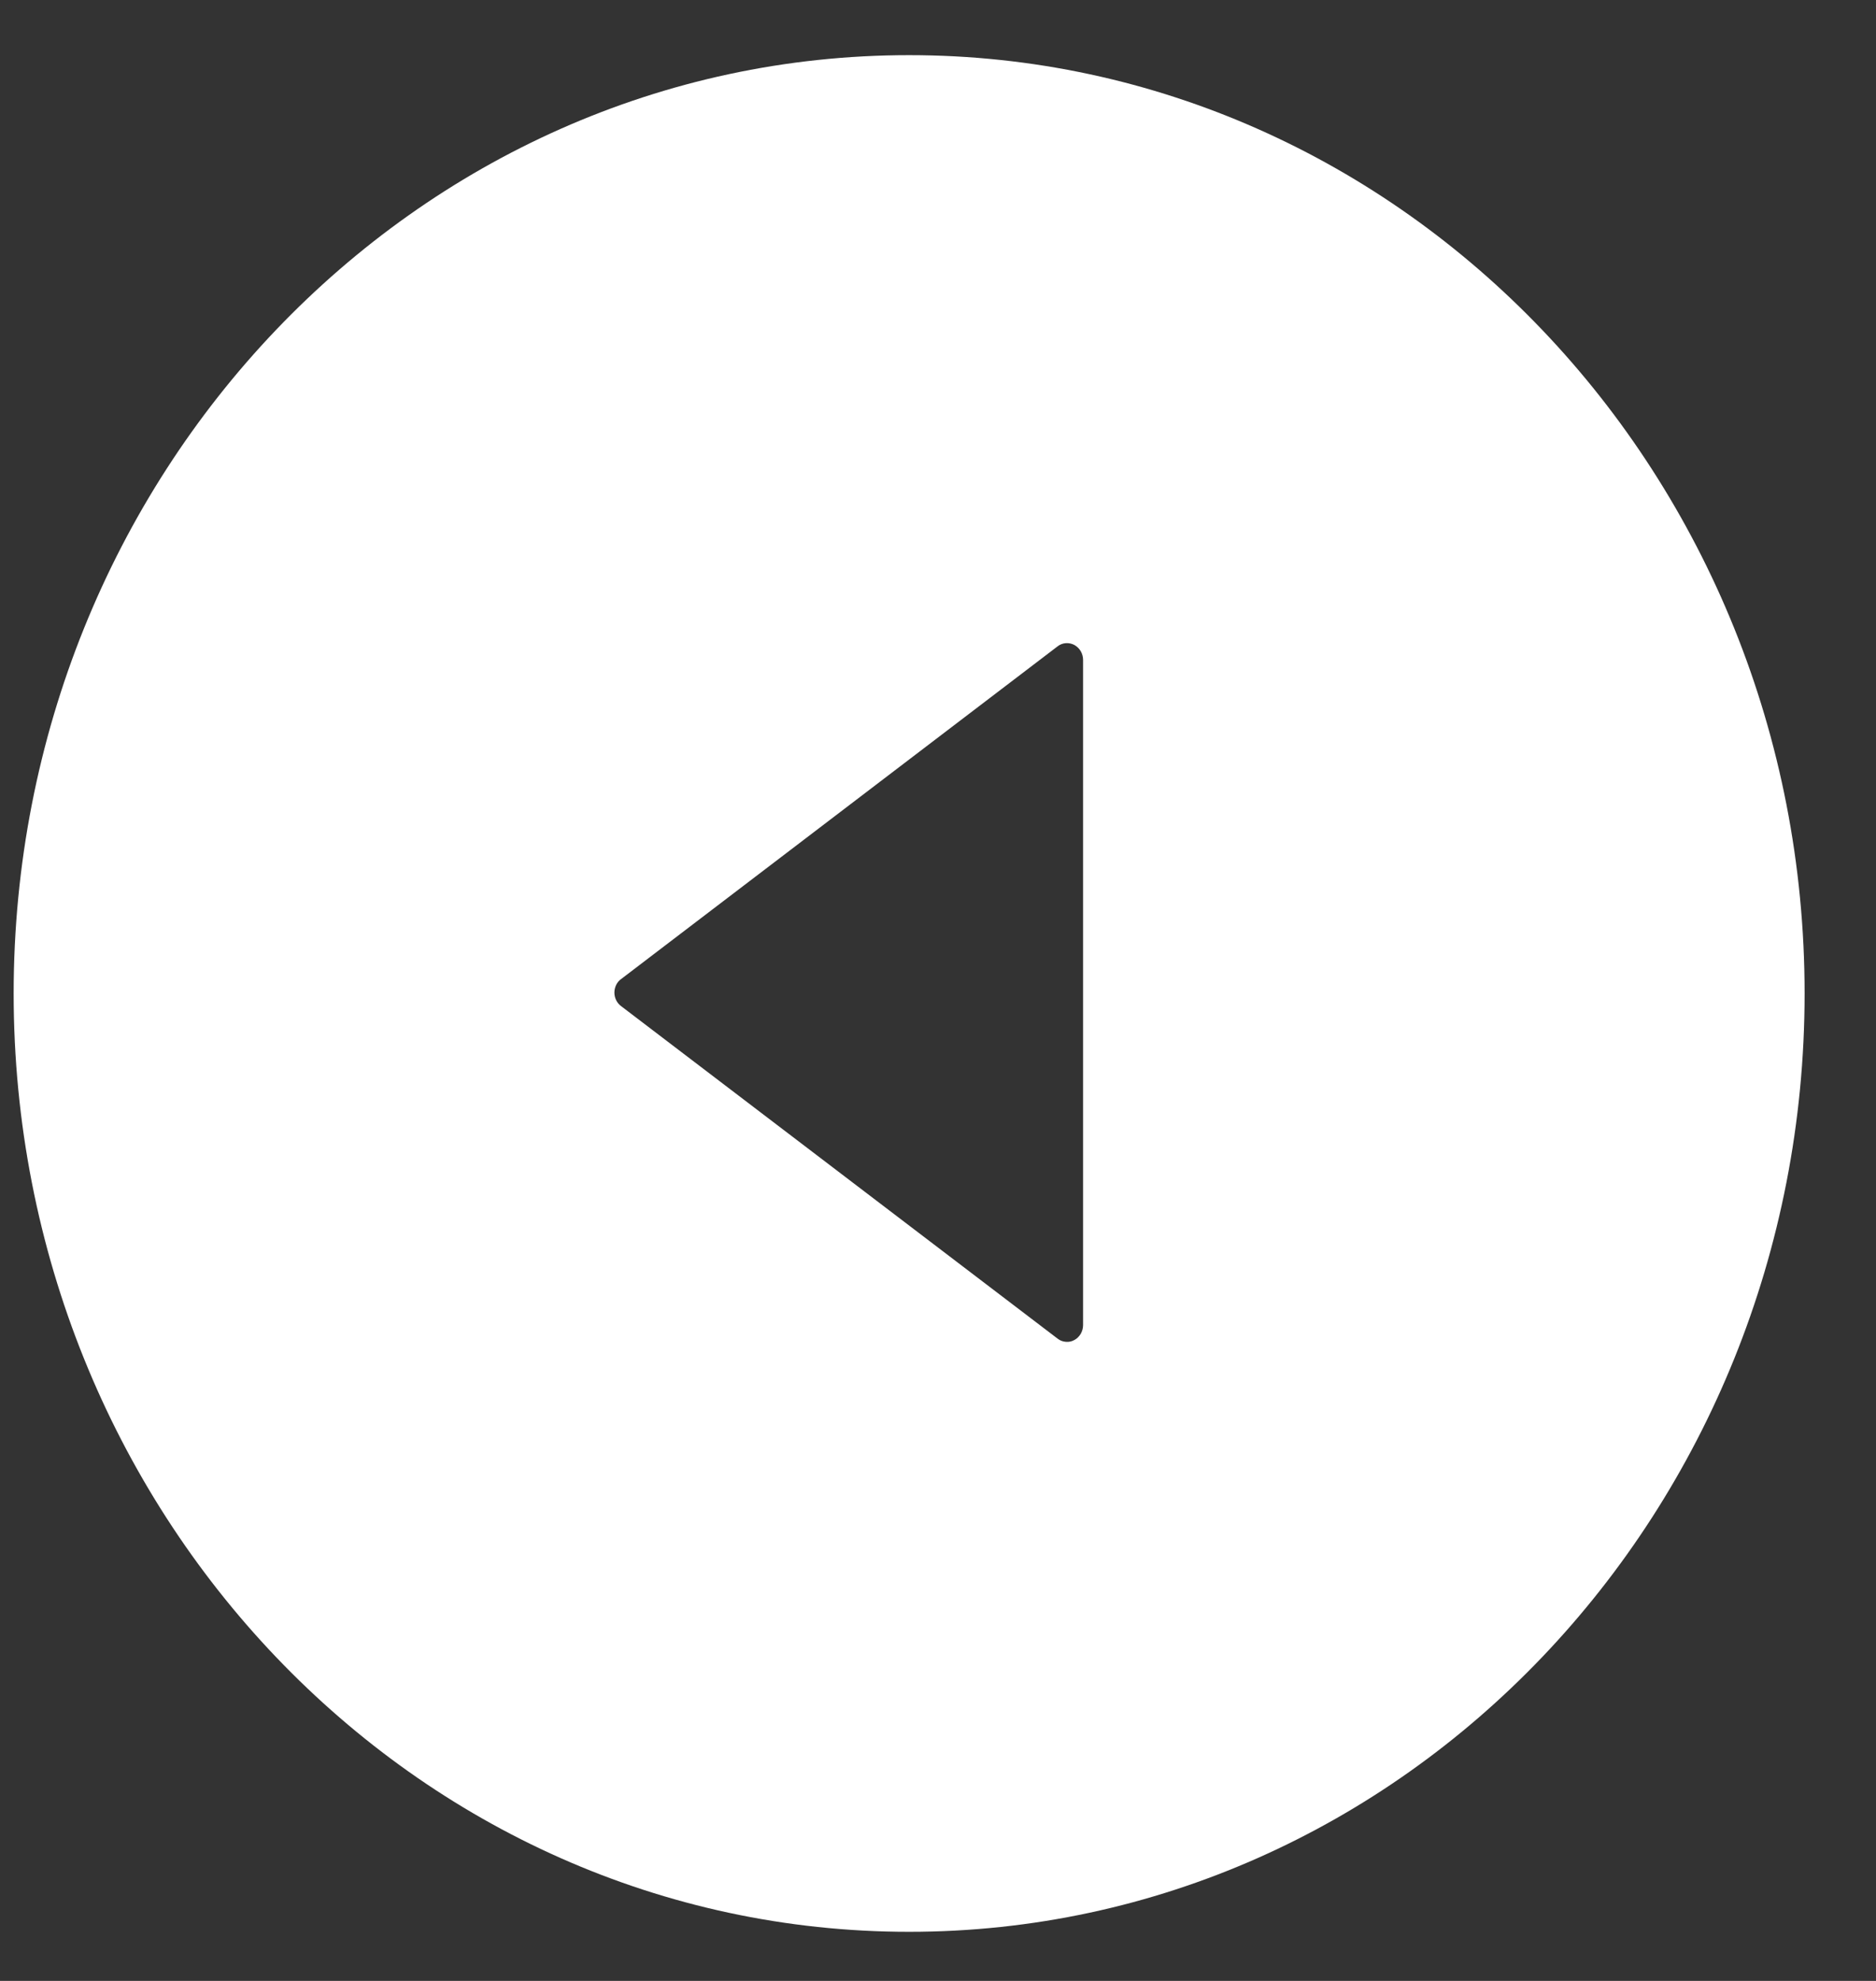 <svg width="18" height="19" viewBox="0 0 18 19" fill="none" xmlns="http://www.w3.org/2000/svg">
<rect x="0" y="0" width="18" height="19" fill="#333333" stroke="none"/>
<path d="M8.723 18.529C13.468 18.529 17.315 14.499 17.315 9.529C17.315 4.559 13.468 0.529 8.723 0.529C3.978 0.529 0.131 4.559 0.131 9.529C0.131 14.499 3.978 18.529 8.723 18.529ZM5.959 9.391L10.148 6.199C10.171 6.181 10.198 6.171 10.226 6.169C10.255 6.167 10.283 6.173 10.308 6.186C10.333 6.2 10.354 6.22 10.369 6.245C10.384 6.271 10.392 6.3 10.392 6.329L10.392 12.71C10.392 12.739 10.384 12.768 10.369 12.794C10.354 12.819 10.333 12.84 10.308 12.853C10.283 12.867 10.255 12.873 10.226 12.87C10.198 12.868 10.171 12.858 10.148 12.84L5.959 9.65C5.939 9.635 5.923 9.616 5.912 9.593C5.901 9.571 5.895 9.546 5.895 9.52C5.895 9.495 5.901 9.47 5.912 9.447C5.923 9.425 5.939 9.405 5.959 9.391Z" fill="white"/>
</svg>
